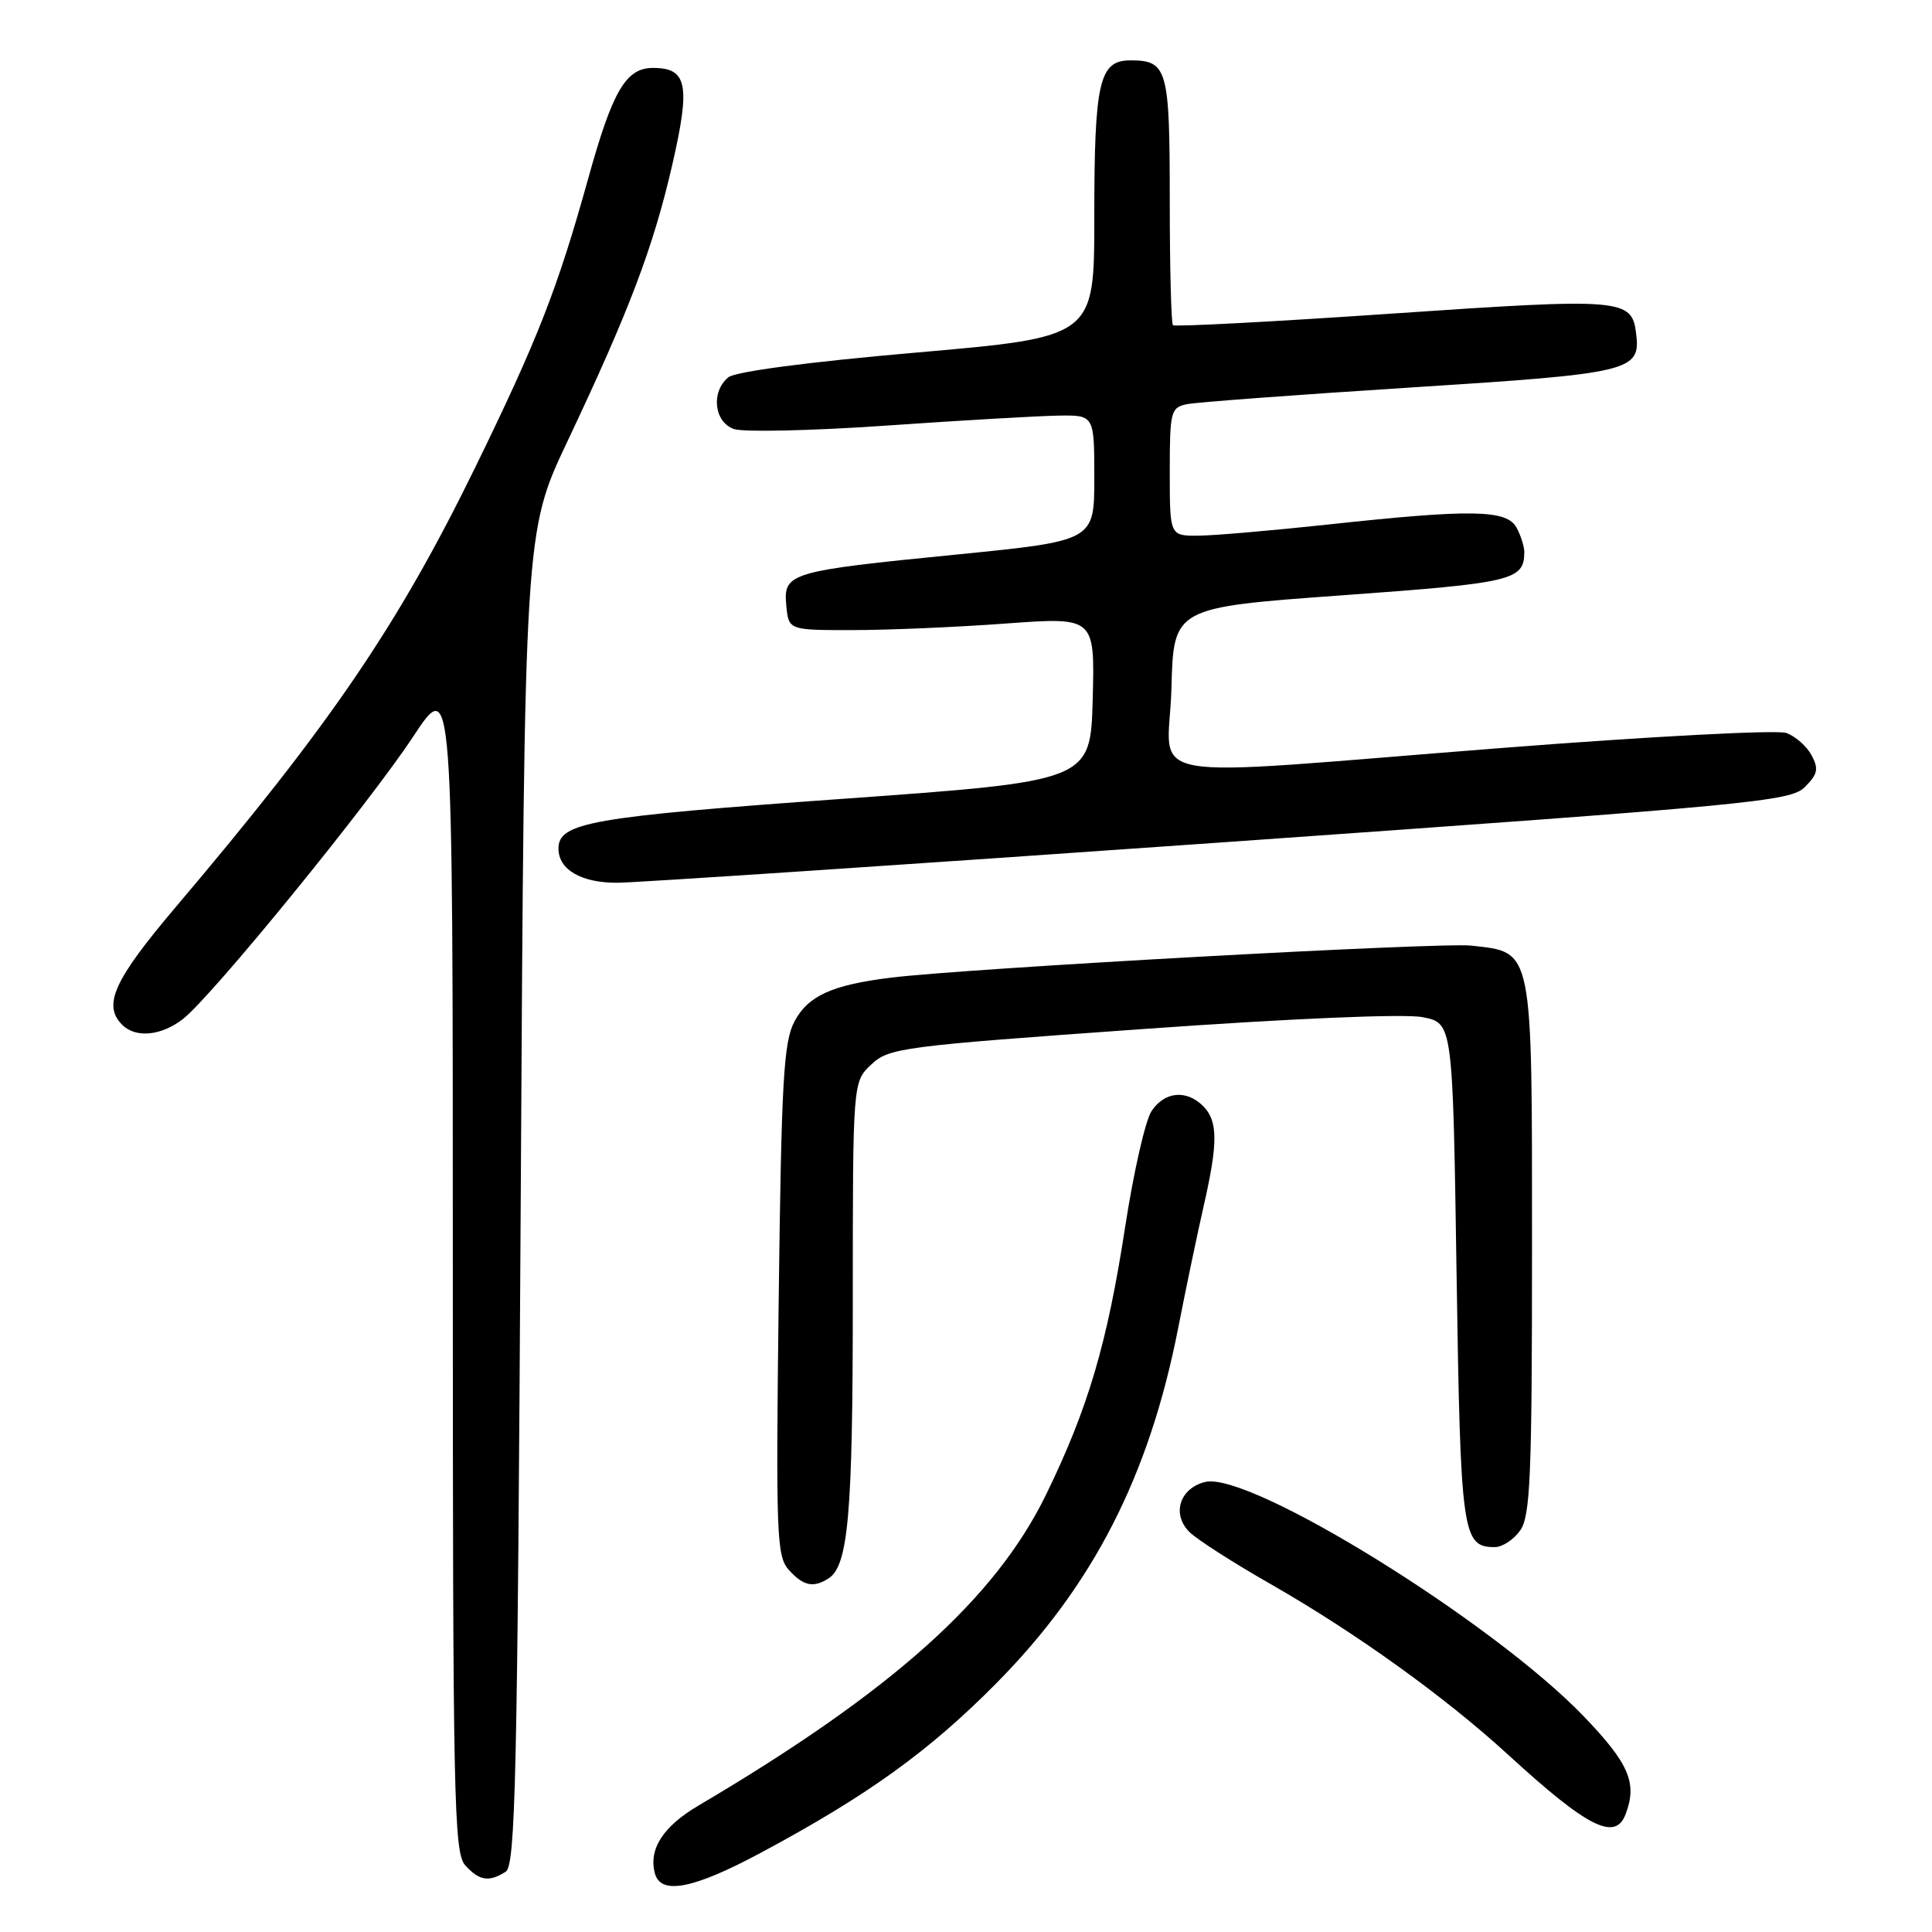 <?xml version="1.0" encoding="UTF-8" standalone="no"?>
<!DOCTYPE svg PUBLIC "-//W3C//DTD SVG 1.1//EN" "http://www.w3.org/Graphics/SVG/1.1/DTD/svg11.dtd" >
<svg xmlns="http://www.w3.org/2000/svg" xmlns:xlink="http://www.w3.org/1999/xlink" version="1.1" viewBox="0 0 256 256">
 <g >
 <path fill="currentColor"
d=" M 100.93 245.44 C 114.98 237.90 123.09 232.06 132.00 223.06 C 144.83 210.10 152.26 195.61 156.11 176.00 C 157.13 170.78 158.65 163.51 159.48 159.86 C 161.41 151.43 161.39 148.54 159.43 146.57 C 157.20 144.34 154.29 144.63 152.57 147.25 C 151.76 148.49 150.20 155.35 149.10 162.50 C 146.72 178.00 144.19 186.58 138.63 198.00 C 131.90 211.85 118.19 224.12 92.58 239.23 C 87.87 242.00 85.93 245.00 86.77 248.21 C 87.54 251.15 91.87 250.31 100.93 245.44 Z  M 67.00 248.02 C 68.31 247.19 68.56 235.81 69.00 158.79 C 69.50 70.50 69.50 70.50 75.18 58.50 C 83.39 41.15 86.57 32.76 89.09 21.79 C 91.51 11.23 91.07 9.00 86.53 9.00 C 82.94 9.00 81.18 12.00 77.96 23.58 C 73.88 38.26 71.27 44.92 63.01 61.85 C 52.74 82.87 43.82 95.97 23.25 120.23 C 15.07 129.89 13.58 133.18 16.20 135.80 C 17.99 137.59 21.41 137.25 24.27 135.00 C 28.15 131.95 48.83 106.57 54.75 97.60 C 60.00 89.64 60.00 89.64 60.00 167.49 C 60.00 238.53 60.14 245.50 61.65 247.17 C 63.50 249.21 64.79 249.42 67.00 248.02 Z  M 215.39 240.42 C 216.98 236.28 215.89 233.71 209.86 227.43 C 197.83 214.90 165.52 194.90 159.68 196.37 C 156.28 197.22 155.22 200.68 157.65 203.04 C 158.67 204.03 163.49 207.12 168.37 209.90 C 179.66 216.36 191.47 224.84 199.89 232.56 C 210.34 242.14 214.02 244.00 215.39 240.42 Z  M 109.77 209.16 C 112.40 207.49 113.00 200.70 113.00 172.43 C 113.00 143.35 113.00 143.35 115.45 141.05 C 117.79 138.85 119.46 138.63 151.20 136.37 C 171.25 134.94 186.09 134.31 188.50 134.78 C 192.50 135.56 192.50 135.56 193.00 168.63 C 193.53 203.35 193.75 205.00 198.07 205.00 C 199.07 205.00 200.59 204.00 201.44 202.78 C 202.78 200.87 203.00 195.60 203.00 165.39 C 203.00 125.23 203.20 126.23 194.96 125.30 C 190.82 124.84 128.12 128.30 118.00 129.55 C 110.25 130.51 107.08 131.95 105.28 135.33 C 103.83 138.07 103.54 143.08 103.18 172.29 C 102.80 203.57 102.90 206.23 104.54 208.04 C 106.45 210.15 107.77 210.43 109.77 209.16 Z  M 161.81 111.63 C 232.40 106.65 237.26 106.19 239.16 104.28 C 240.86 102.58 241.01 101.88 240.04 100.07 C 239.40 98.88 237.89 97.55 236.69 97.12 C 235.48 96.69 218.61 97.58 199.00 99.11 C 149.21 103.00 154.88 104.02 155.22 91.25 C 155.50 80.50 155.50 80.50 177.86 78.88 C 200.45 77.25 201.94 76.90 201.98 73.18 C 201.99 72.46 201.53 71.00 200.96 69.93 C 199.67 67.52 195.02 67.44 176.00 69.50 C 168.57 70.30 160.81 70.97 158.75 70.98 C 155.00 71.00 155.00 71.00 155.00 62.52 C 155.00 54.53 155.13 54.01 157.25 53.56 C 158.49 53.30 171.82 52.31 186.87 51.35 C 216.14 49.49 217.40 49.19 216.80 44.23 C 216.24 39.56 215.08 39.46 184.49 41.55 C 168.73 42.63 155.65 43.32 155.42 43.09 C 155.19 42.86 155.00 35.41 155.00 26.53 C 155.00 9.10 154.69 8.00 149.78 8.00 C 145.64 8.00 145.00 10.82 145.00 28.89 C 145.00 44.66 145.00 44.66 121.50 46.71 C 107.09 47.96 97.42 49.24 96.50 50.00 C 94.18 51.93 94.61 55.91 97.25 56.85 C 98.49 57.28 107.60 57.08 117.50 56.39 C 127.40 55.70 137.64 55.11 140.25 55.07 C 145.00 55.00 145.00 55.00 145.00 63.33 C 145.00 71.66 145.00 71.66 126.75 73.48 C 104.54 75.68 103.77 75.91 104.19 80.25 C 104.50 83.50 104.50 83.50 113.00 83.49 C 117.67 83.49 126.80 83.10 133.29 82.62 C 145.07 81.76 145.07 81.76 144.79 92.63 C 144.50 103.50 144.50 103.50 111.50 105.86 C 78.26 108.24 74.00 108.99 74.00 112.45 C 74.00 115.24 77.05 117.00 81.82 116.97 C 84.39 116.95 120.39 114.55 161.81 111.63 Z "/>
</g>
</svg>